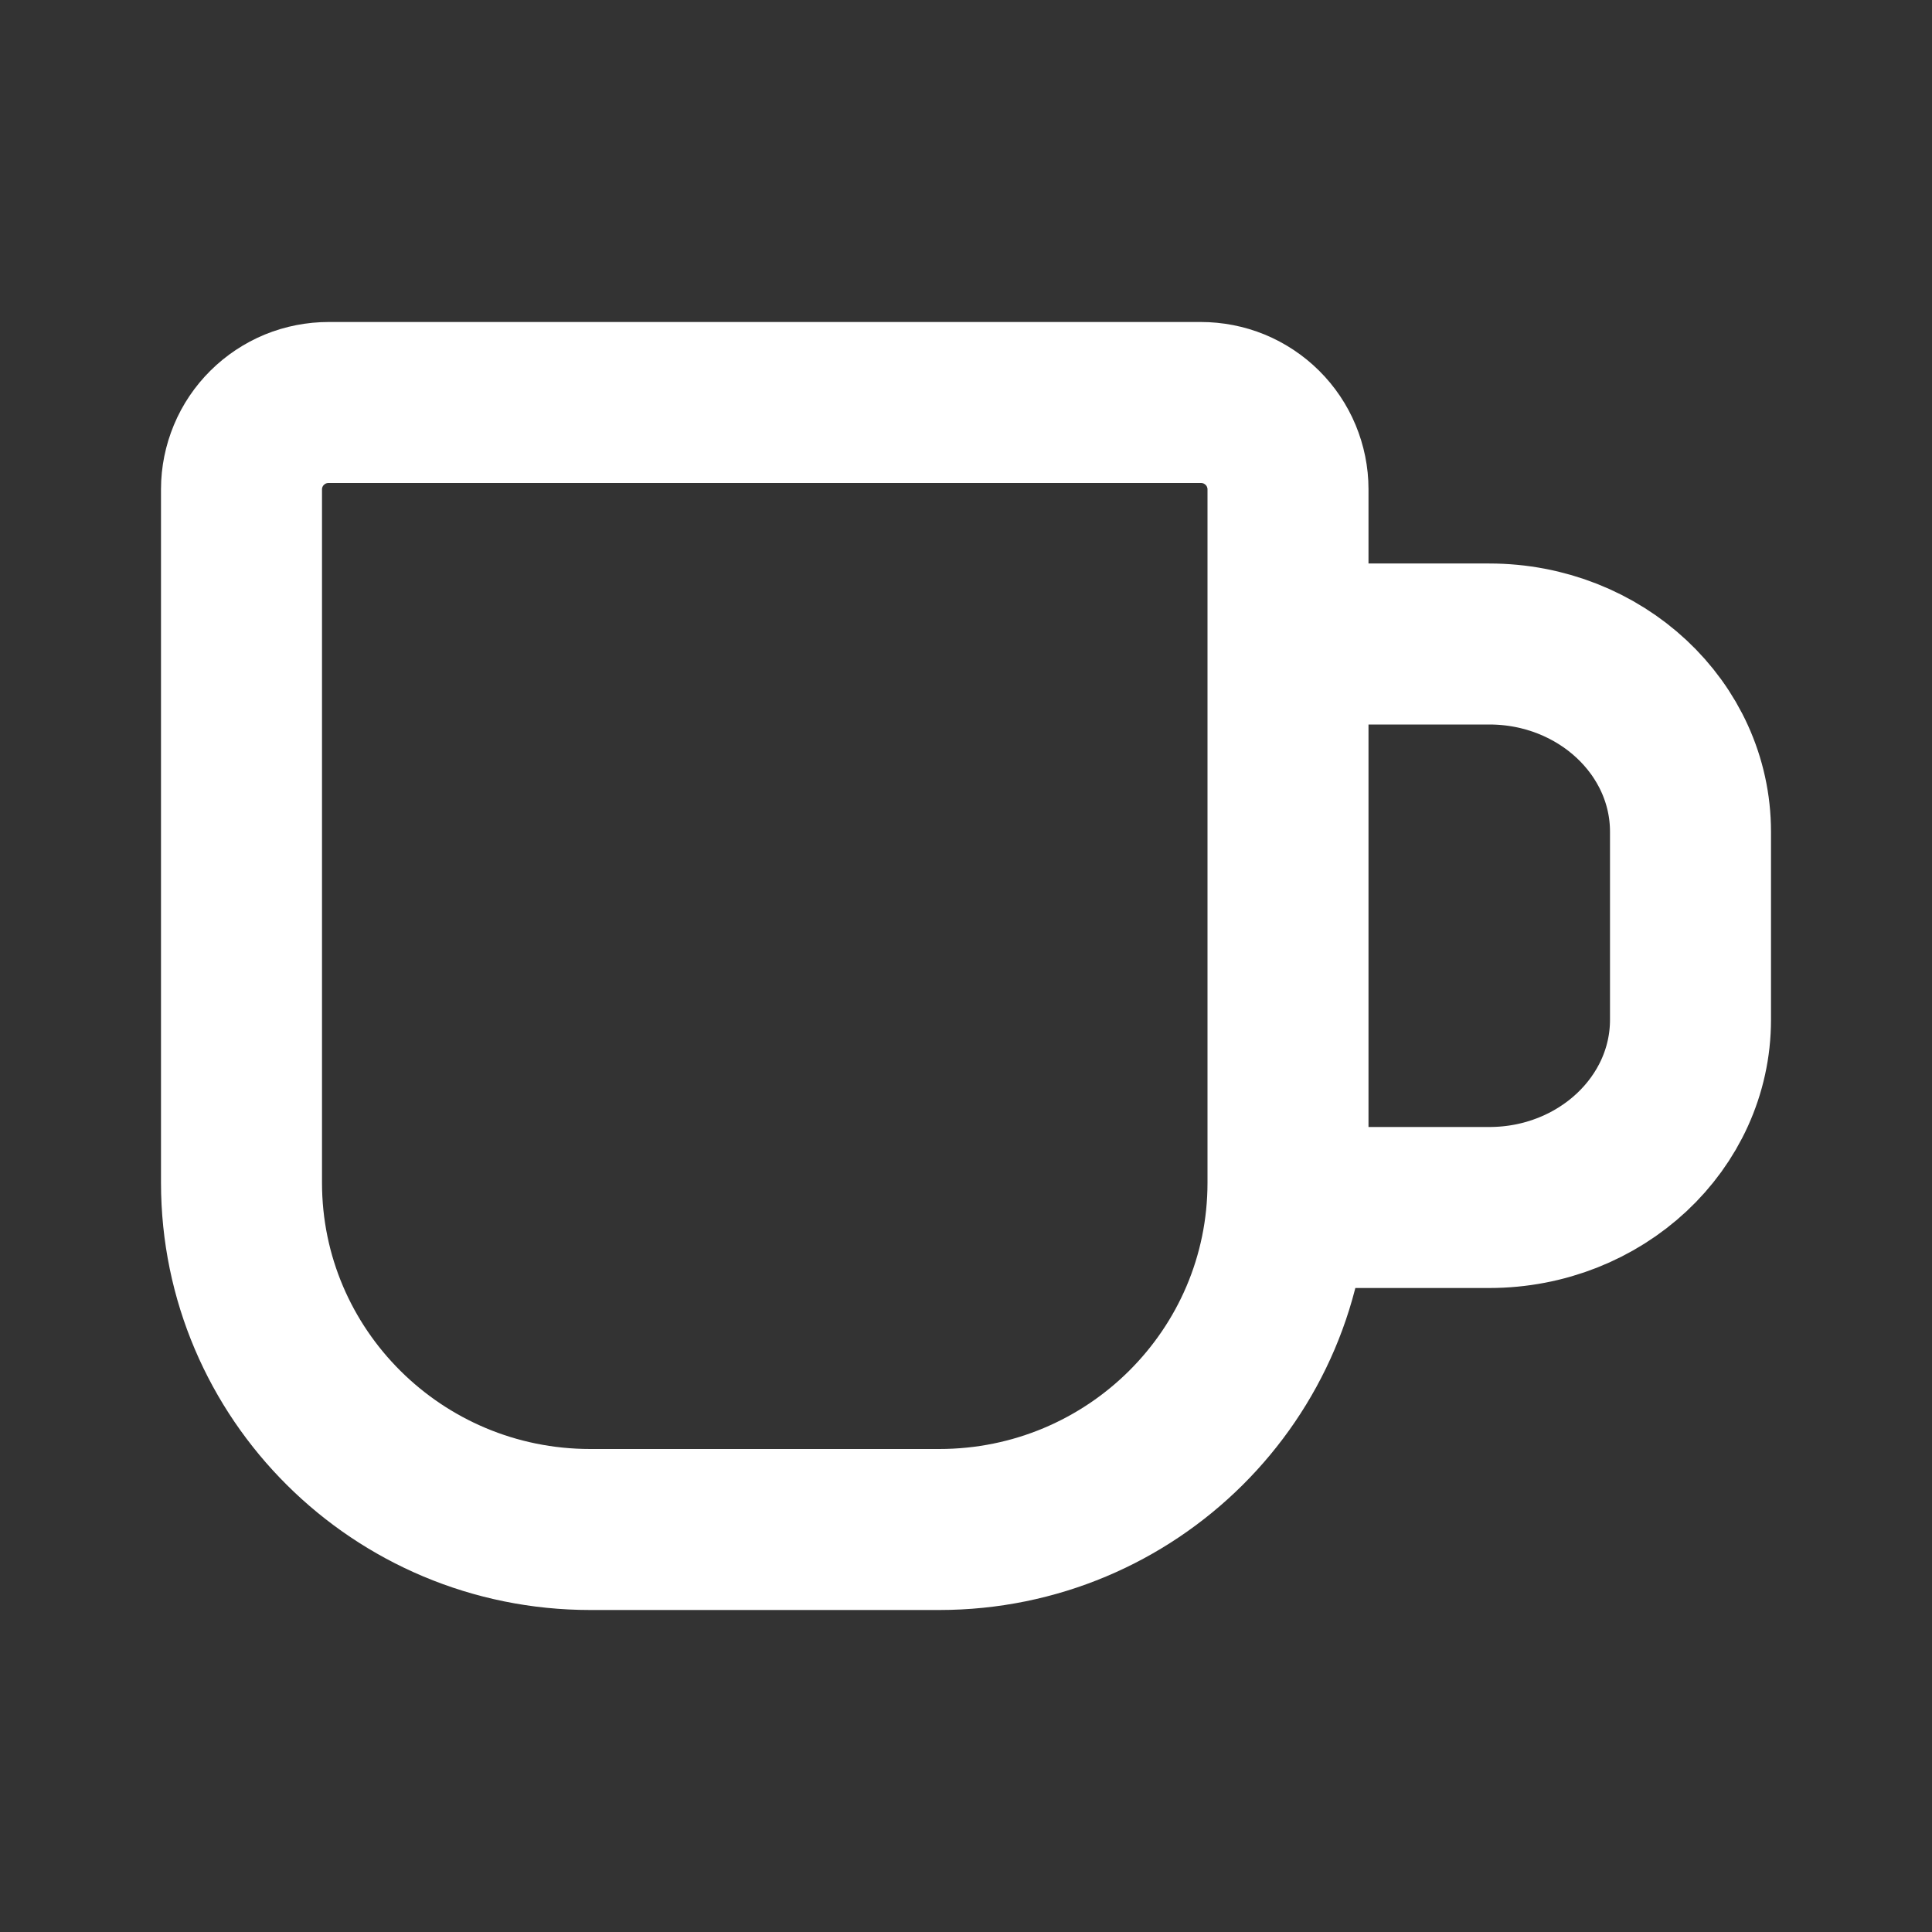 <svg width="30" height="30" viewBox="0 0 30 30" fill="none" xmlns="http://www.w3.org/2000/svg">
<rect x="0" y="0" width="30" height="30" fill="#333333" stroke="none"/>
<path d="M20 10H23.125C24.85 10 26.25 11.306 26.25 12.916V15.834C26.25 17.444 24.85 18.75 23.125 18.75H20M5.104 6.25H18.646C18.823 6.25 18.999 6.284 19.163 6.351C19.327 6.419 19.476 6.518 19.602 6.643C19.728 6.768 19.828 6.916 19.896 7.08C19.964 7.244 20 7.419 20 7.596V18.365C20 21.34 17.575 23.75 14.584 23.75H9.166C6.175 23.75 3.75 21.339 3.75 18.365V7.596C3.75 7.419 3.786 7.244 3.854 7.08C3.922 6.916 4.022 6.768 4.148 6.643C4.274 6.518 4.423 6.419 4.587 6.351C4.751 6.284 4.926 6.25 5.104 6.25Z" stroke="white" stroke-width="2.5" stroke-linecap="round" stroke-linejoin="round"/>
</svg>
